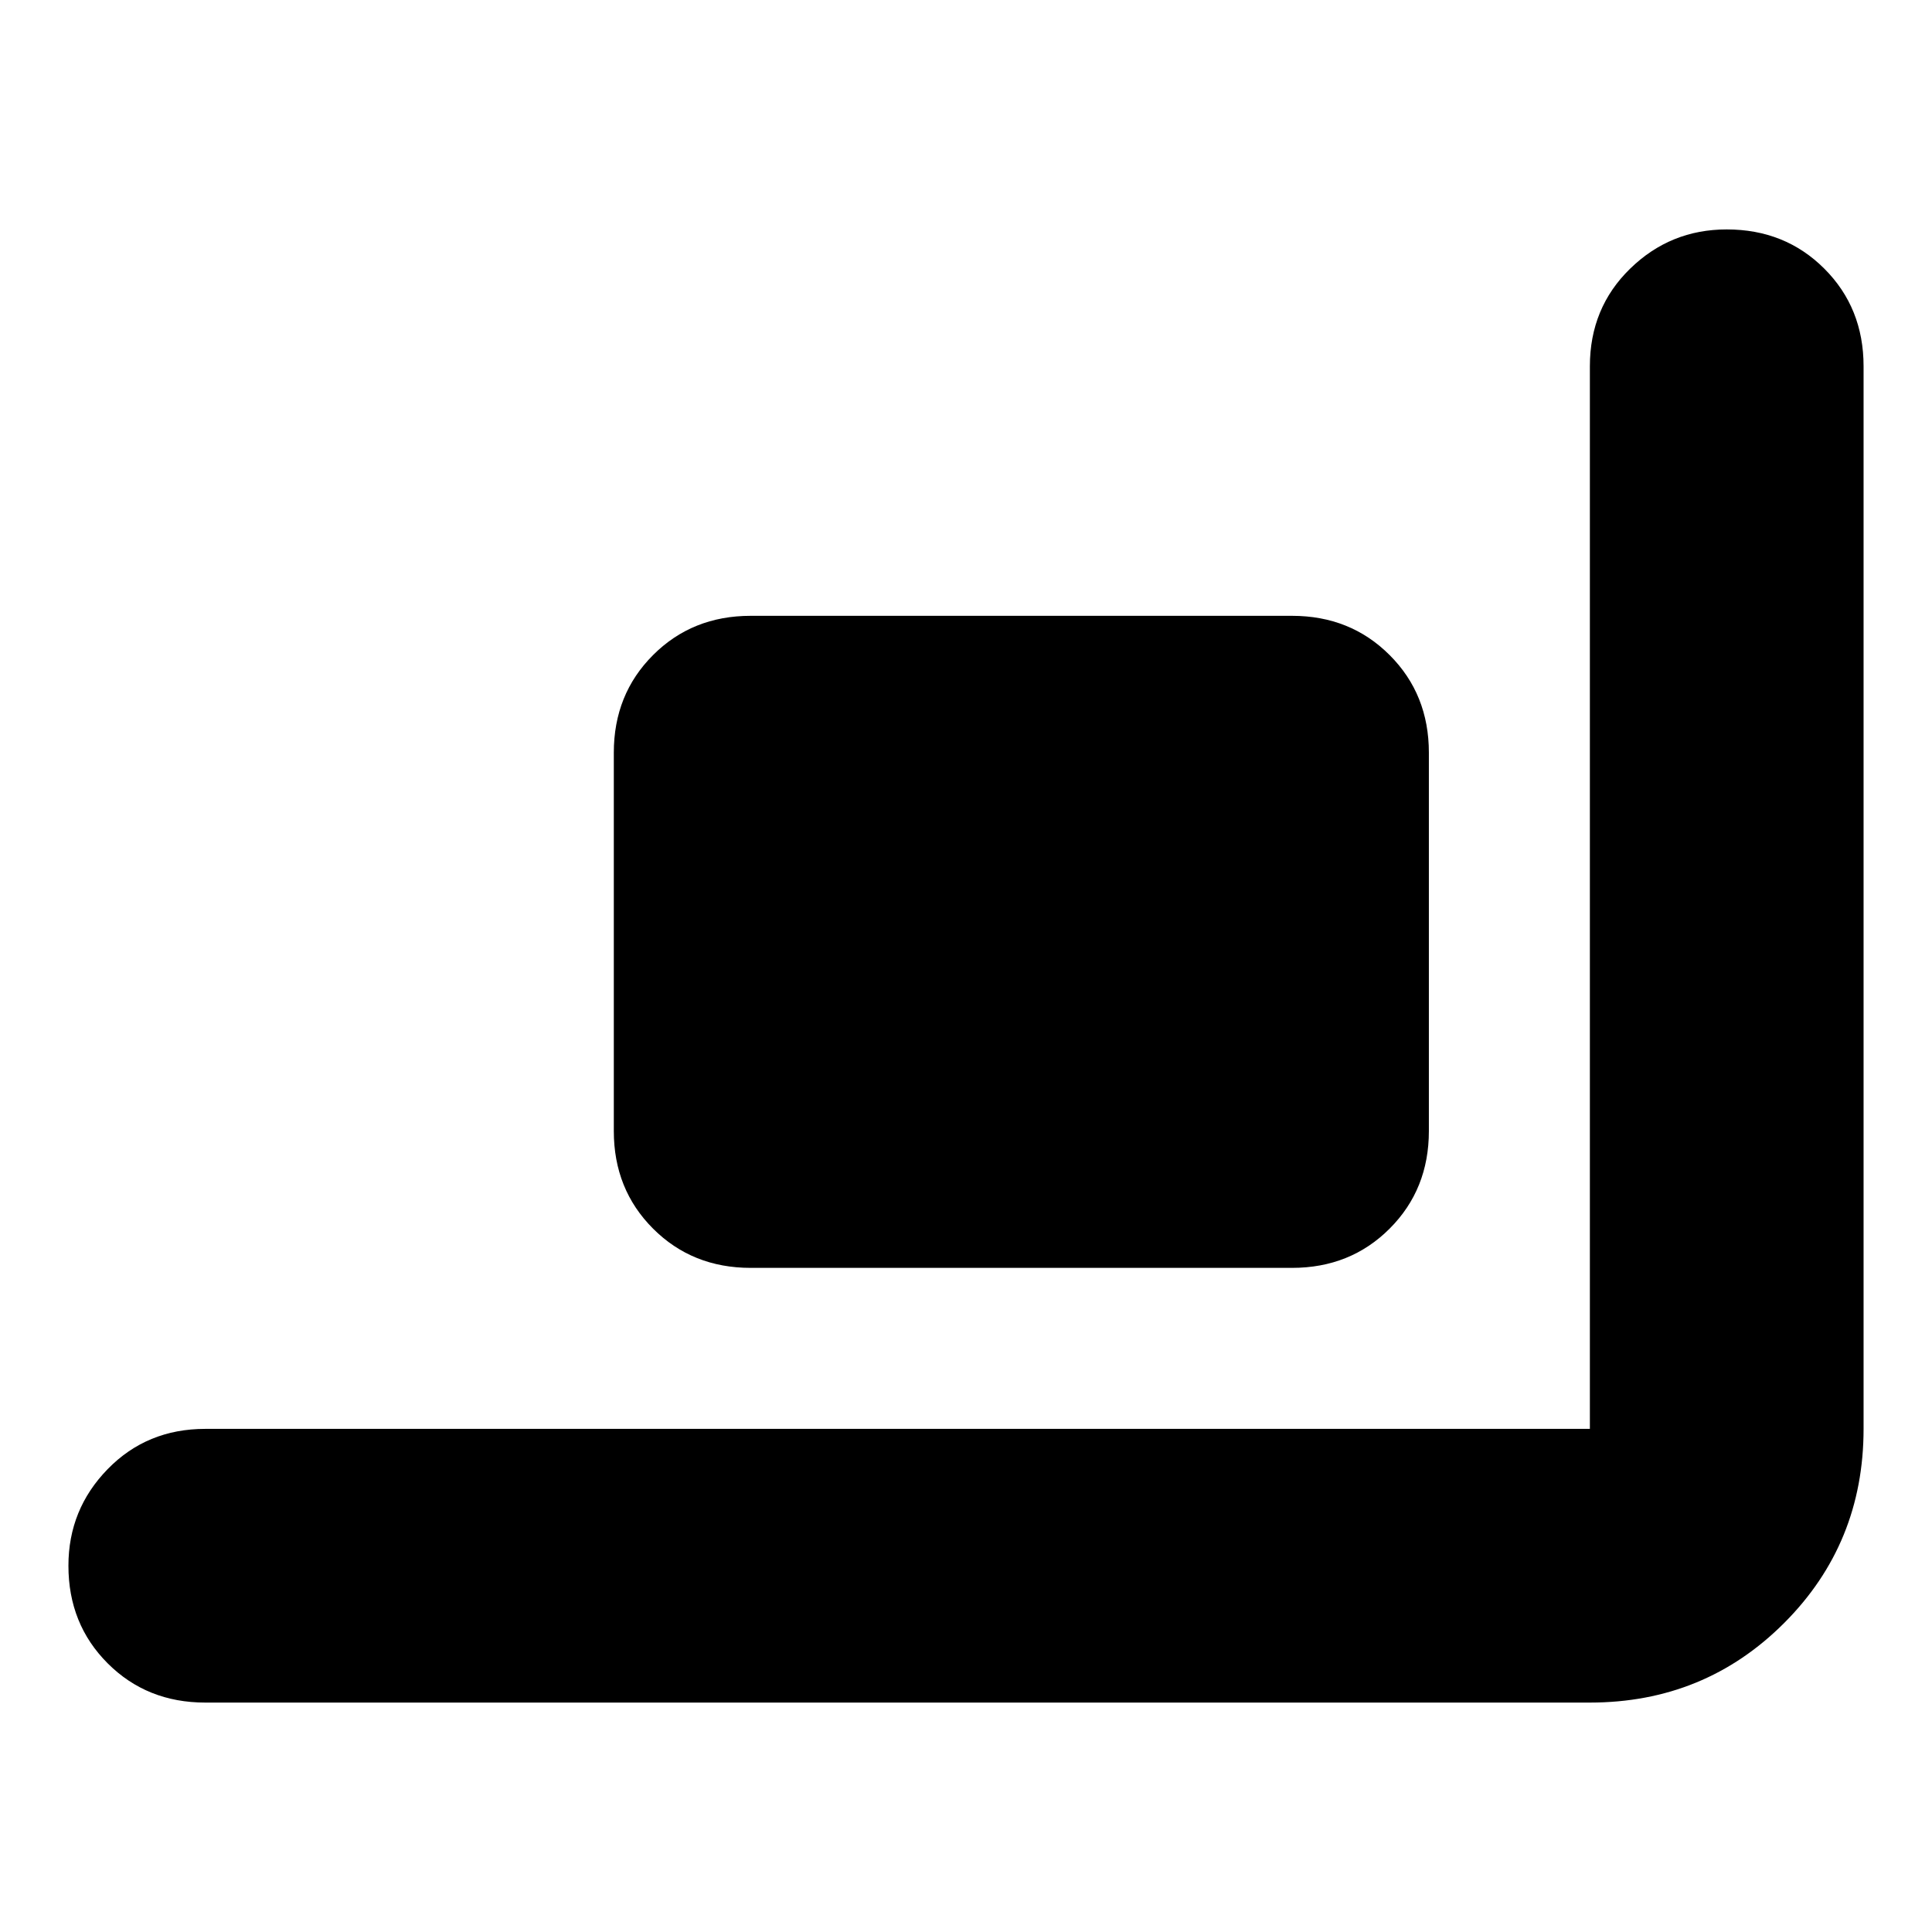 <svg xmlns="http://www.w3.org/2000/svg" height="24" viewBox="0 -960 960 960" width="24"><path d="M373-330q-29 0-48.5-19.5T305-398v-188q0-29 19.5-48.5T373-654h269q29 0 48.5 19.5T710-586v188q0 29-19.5 48.5T642-330H373ZM102-114q-29 0-48.5-19.5T34-182q0-28 19.5-48t48.5-20h688v-528q0-29 20-48.5t48-19.5q29 0 48.5 19.5T926-778v528q0 57-39.5 96.5T790-114H102Z"/></svg>